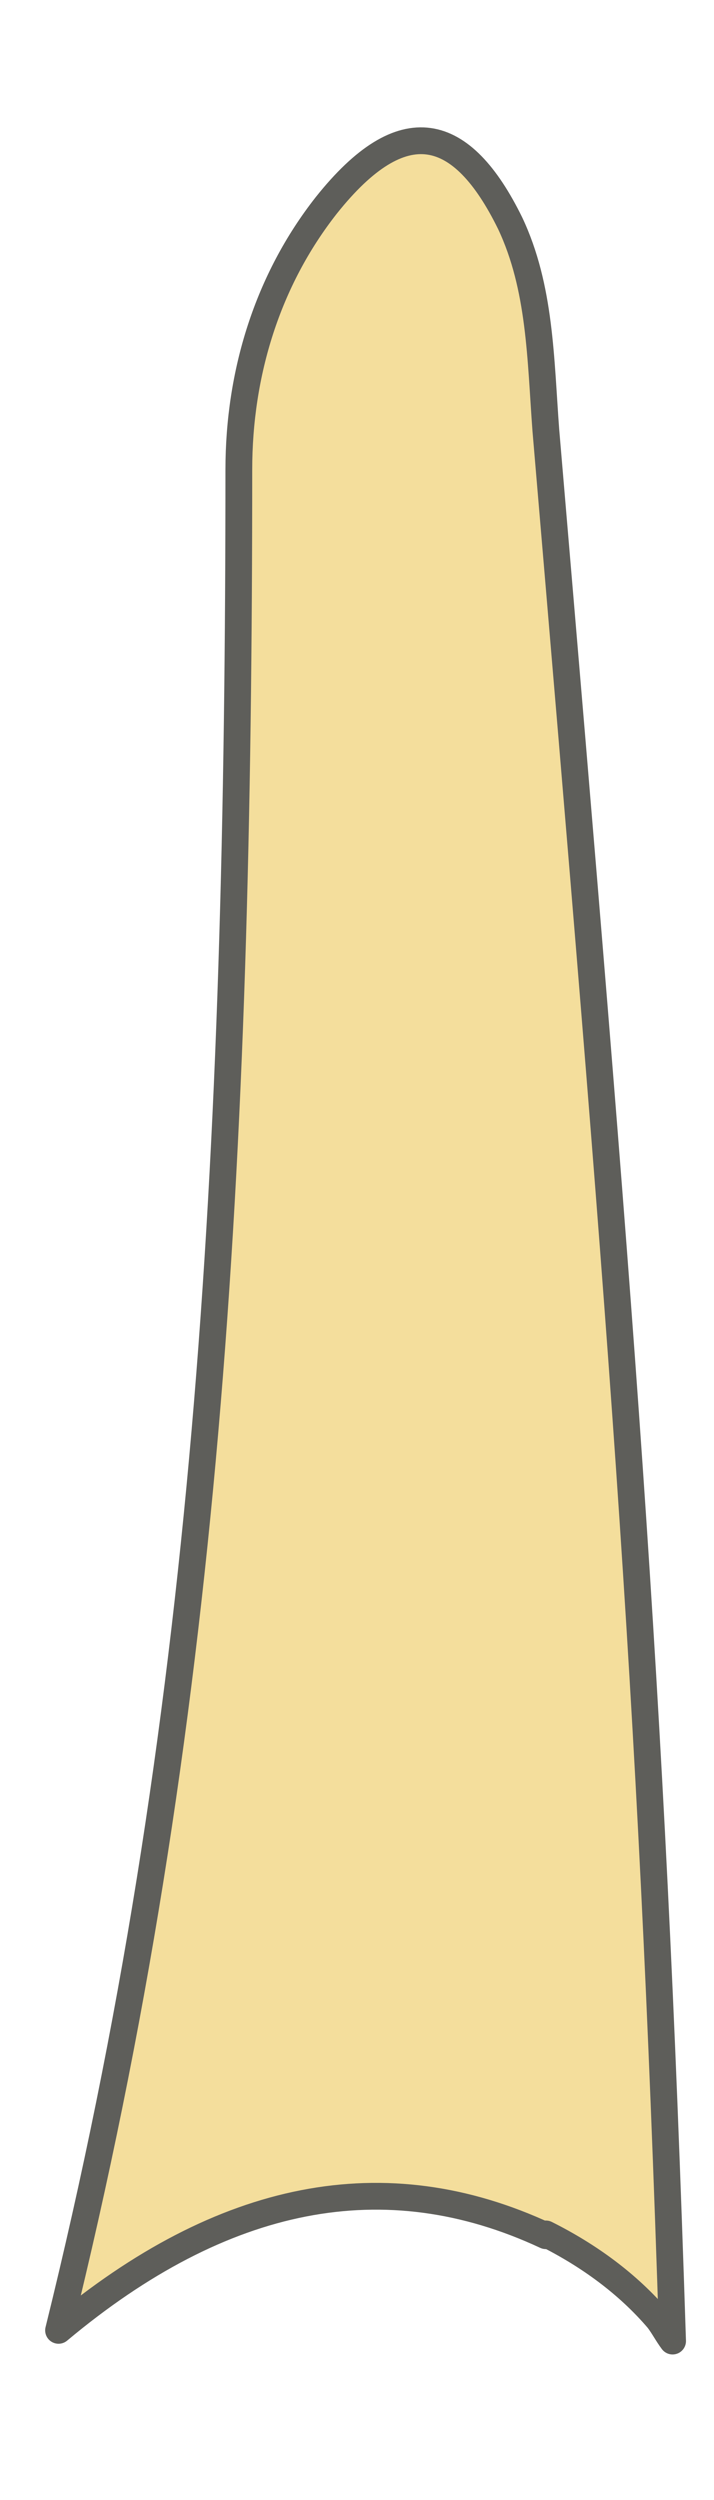<svg width="4" height="14" viewBox="0 0 4 14" fill="none" xmlns="http://www.w3.org/2000/svg">
<path d="M3.058 12.51C3.298 12.63 3.518 12.79 3.688 12.99C3.718 13.03 3.738 13.07 3.768 13.11C3.648 9.38 3.478 7.35 3.058 2.41C3.028 2.01 3.028 1.61 2.858 1.25C2.588 0.7 2.258 0.61 1.828 1.15C1.498 1.57 1.338 2.09 1.338 2.63C1.338 6.5 1.168 9.65 0.328 13.05C1.248 12.28 2.158 12.1 3.058 12.52V12.51Z" fill="#F4DE9C" stroke="#5E5E5A" stroke-width="0.15" stroke-linecap="round" stroke-linejoin="round"/>
</svg>

